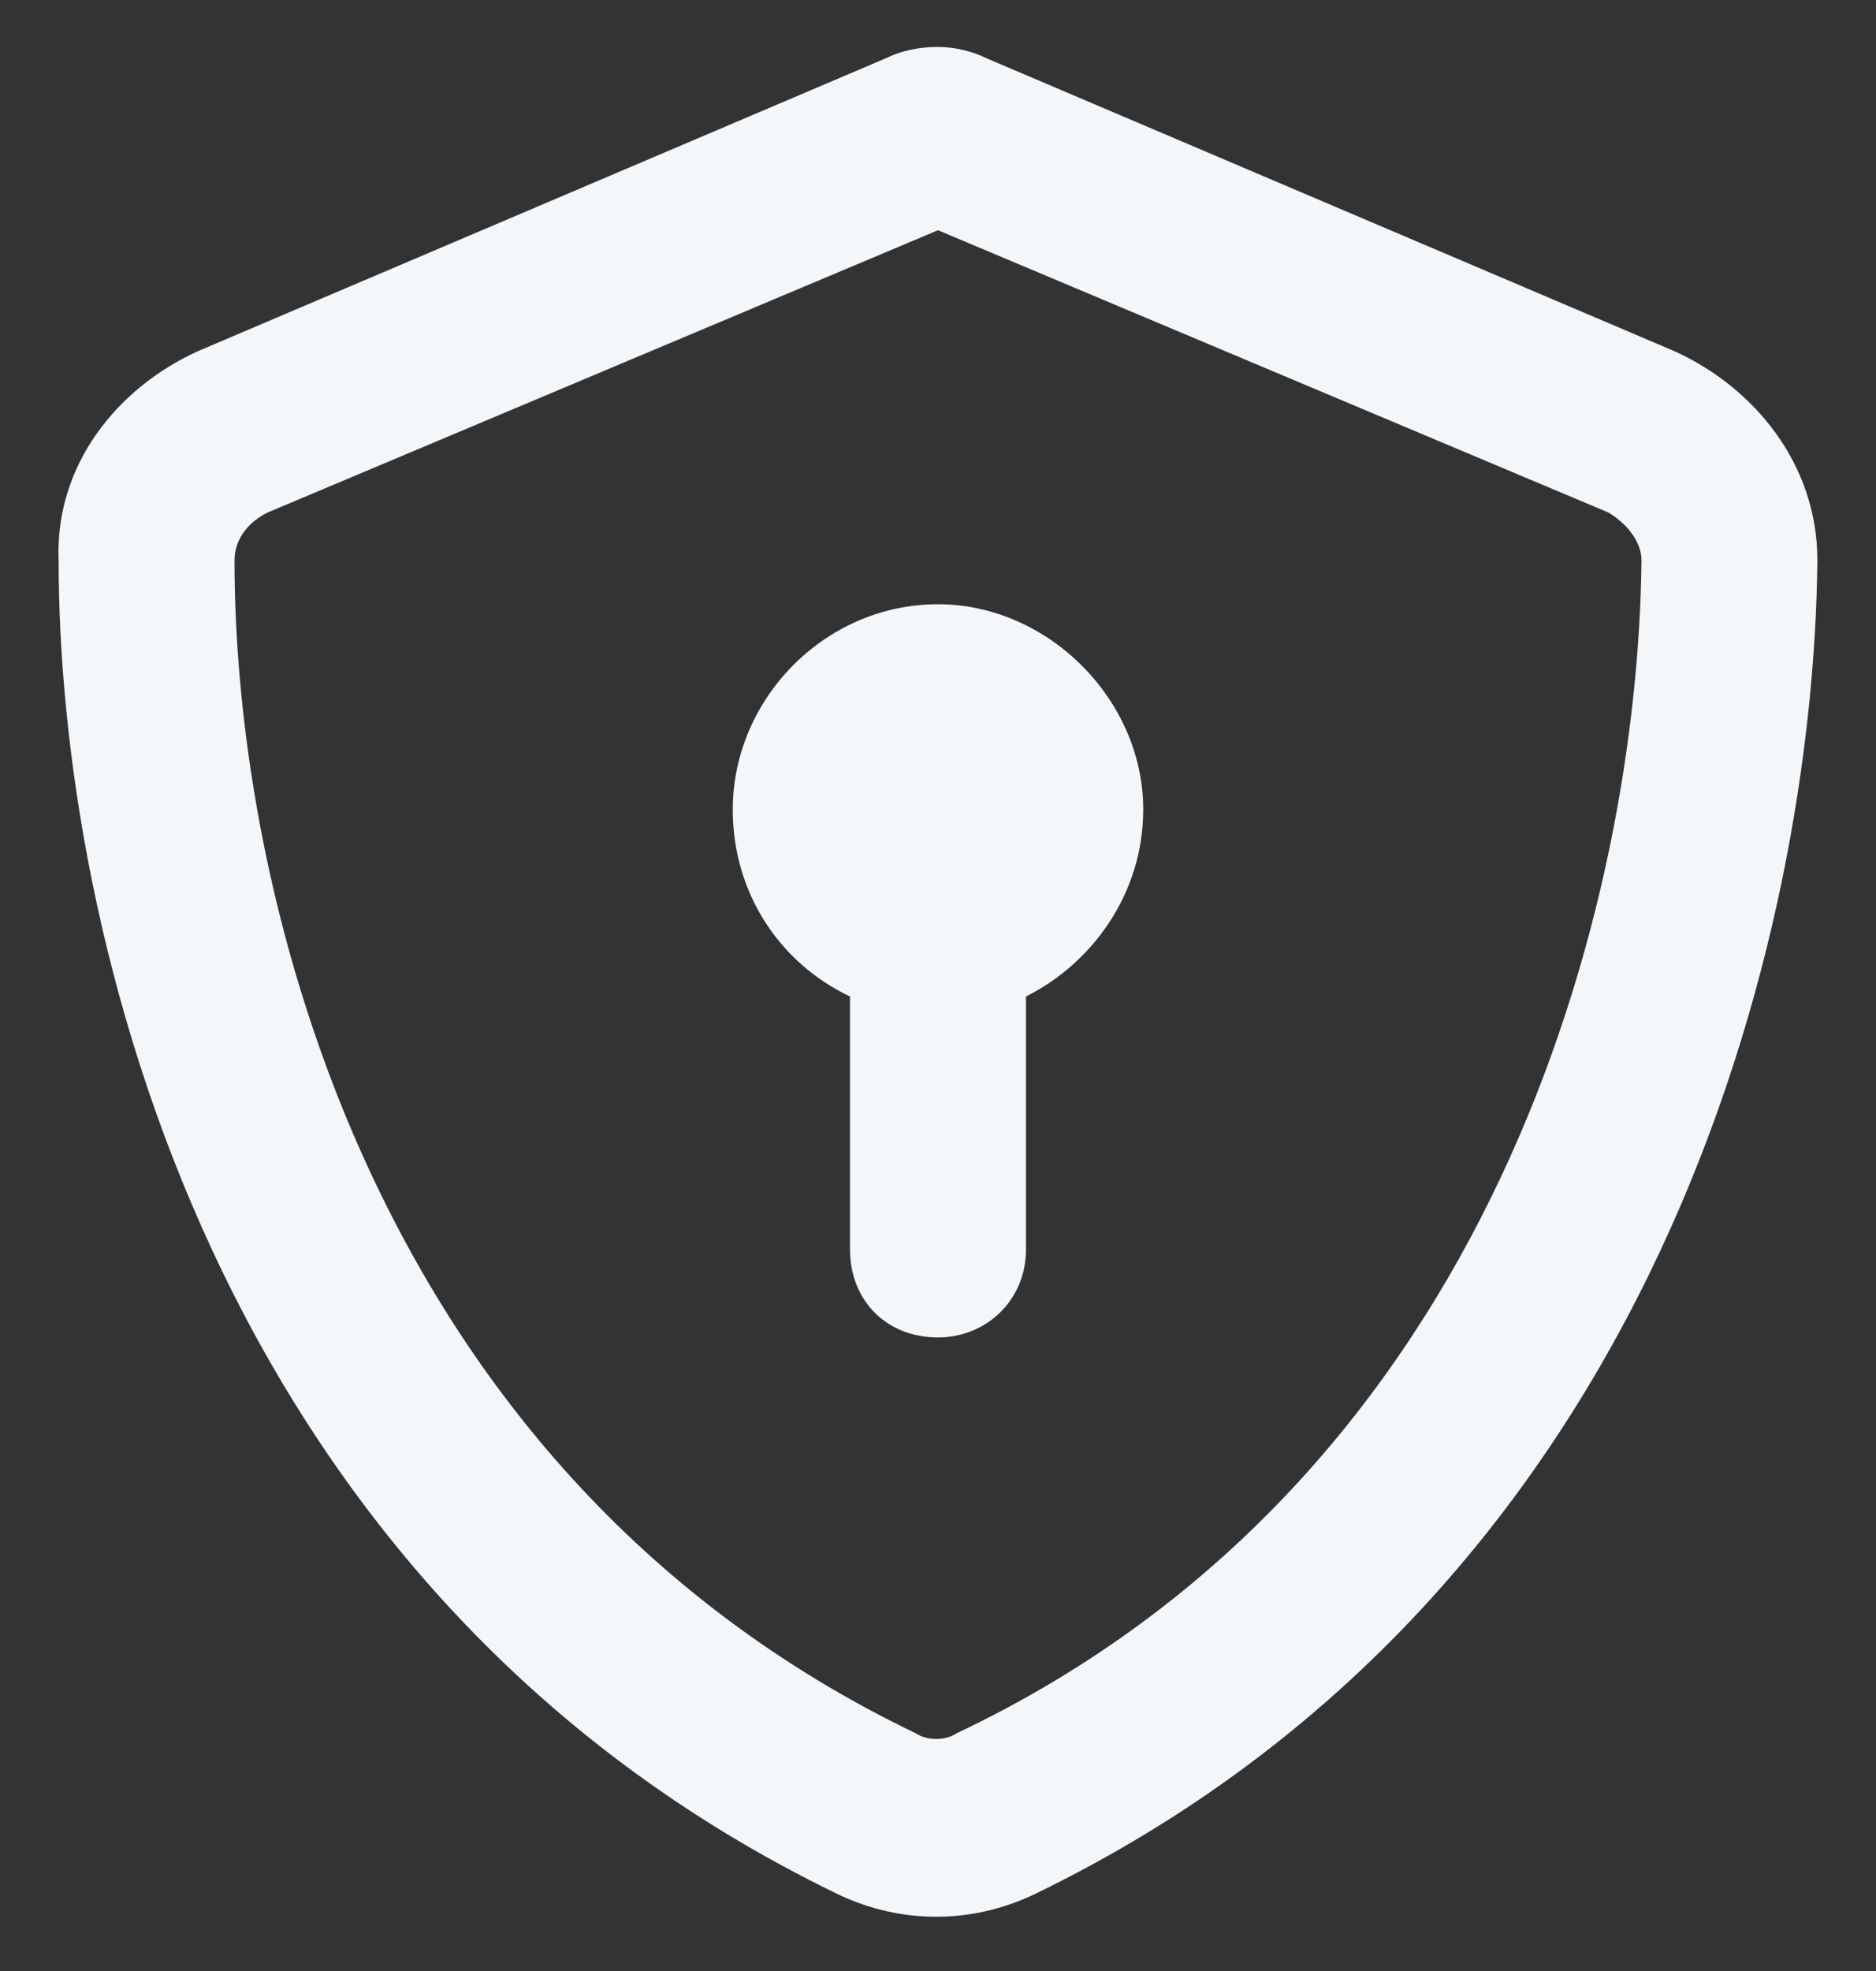<svg width="20" height="21" viewBox="0 0 20 21" fill="none" xmlns="http://www.w3.org/2000/svg">
<rect x="0" y="0" width="20" height="21" fill="#333333" stroke="none"/>
<path d="M2.852 5.461C2.617 5.578 2.5 5.773 2.5 5.969C2.5 9.562 3.984 15.695 9.766 18.469C9.883 18.547 10.078 18.547 10.195 18.469C15.977 15.734 17.461 9.562 17.5 5.969C17.5 5.773 17.344 5.578 17.148 5.461L10 2.453L2.852 5.461ZM17.852 3.742C18.711 4.133 19.375 4.953 19.375 5.969C19.336 9.875 17.734 16.945 11.016 20.188C10.352 20.5 9.609 20.5 8.945 20.188C2.227 16.945 0.625 9.875 0.625 5.969C0.586 4.953 1.25 4.133 2.109 3.742L9.453 0.617C9.609 0.539 9.805 0.5 10 0.5C10.156 0.5 10.352 0.539 10.508 0.617L17.852 3.742ZM12.188 8.625C12.188 9.523 11.641 10.266 10.938 10.617V13.312C10.938 13.859 10.508 14.25 10 14.25C9.453 14.25 9.062 13.859 9.062 13.312V10.617C8.32 10.266 7.812 9.523 7.812 8.625C7.812 7.453 8.789 6.438 10 6.438C11.172 6.438 12.188 7.453 12.188 8.625Z" fill="#F4F7FA"/>
</svg>
